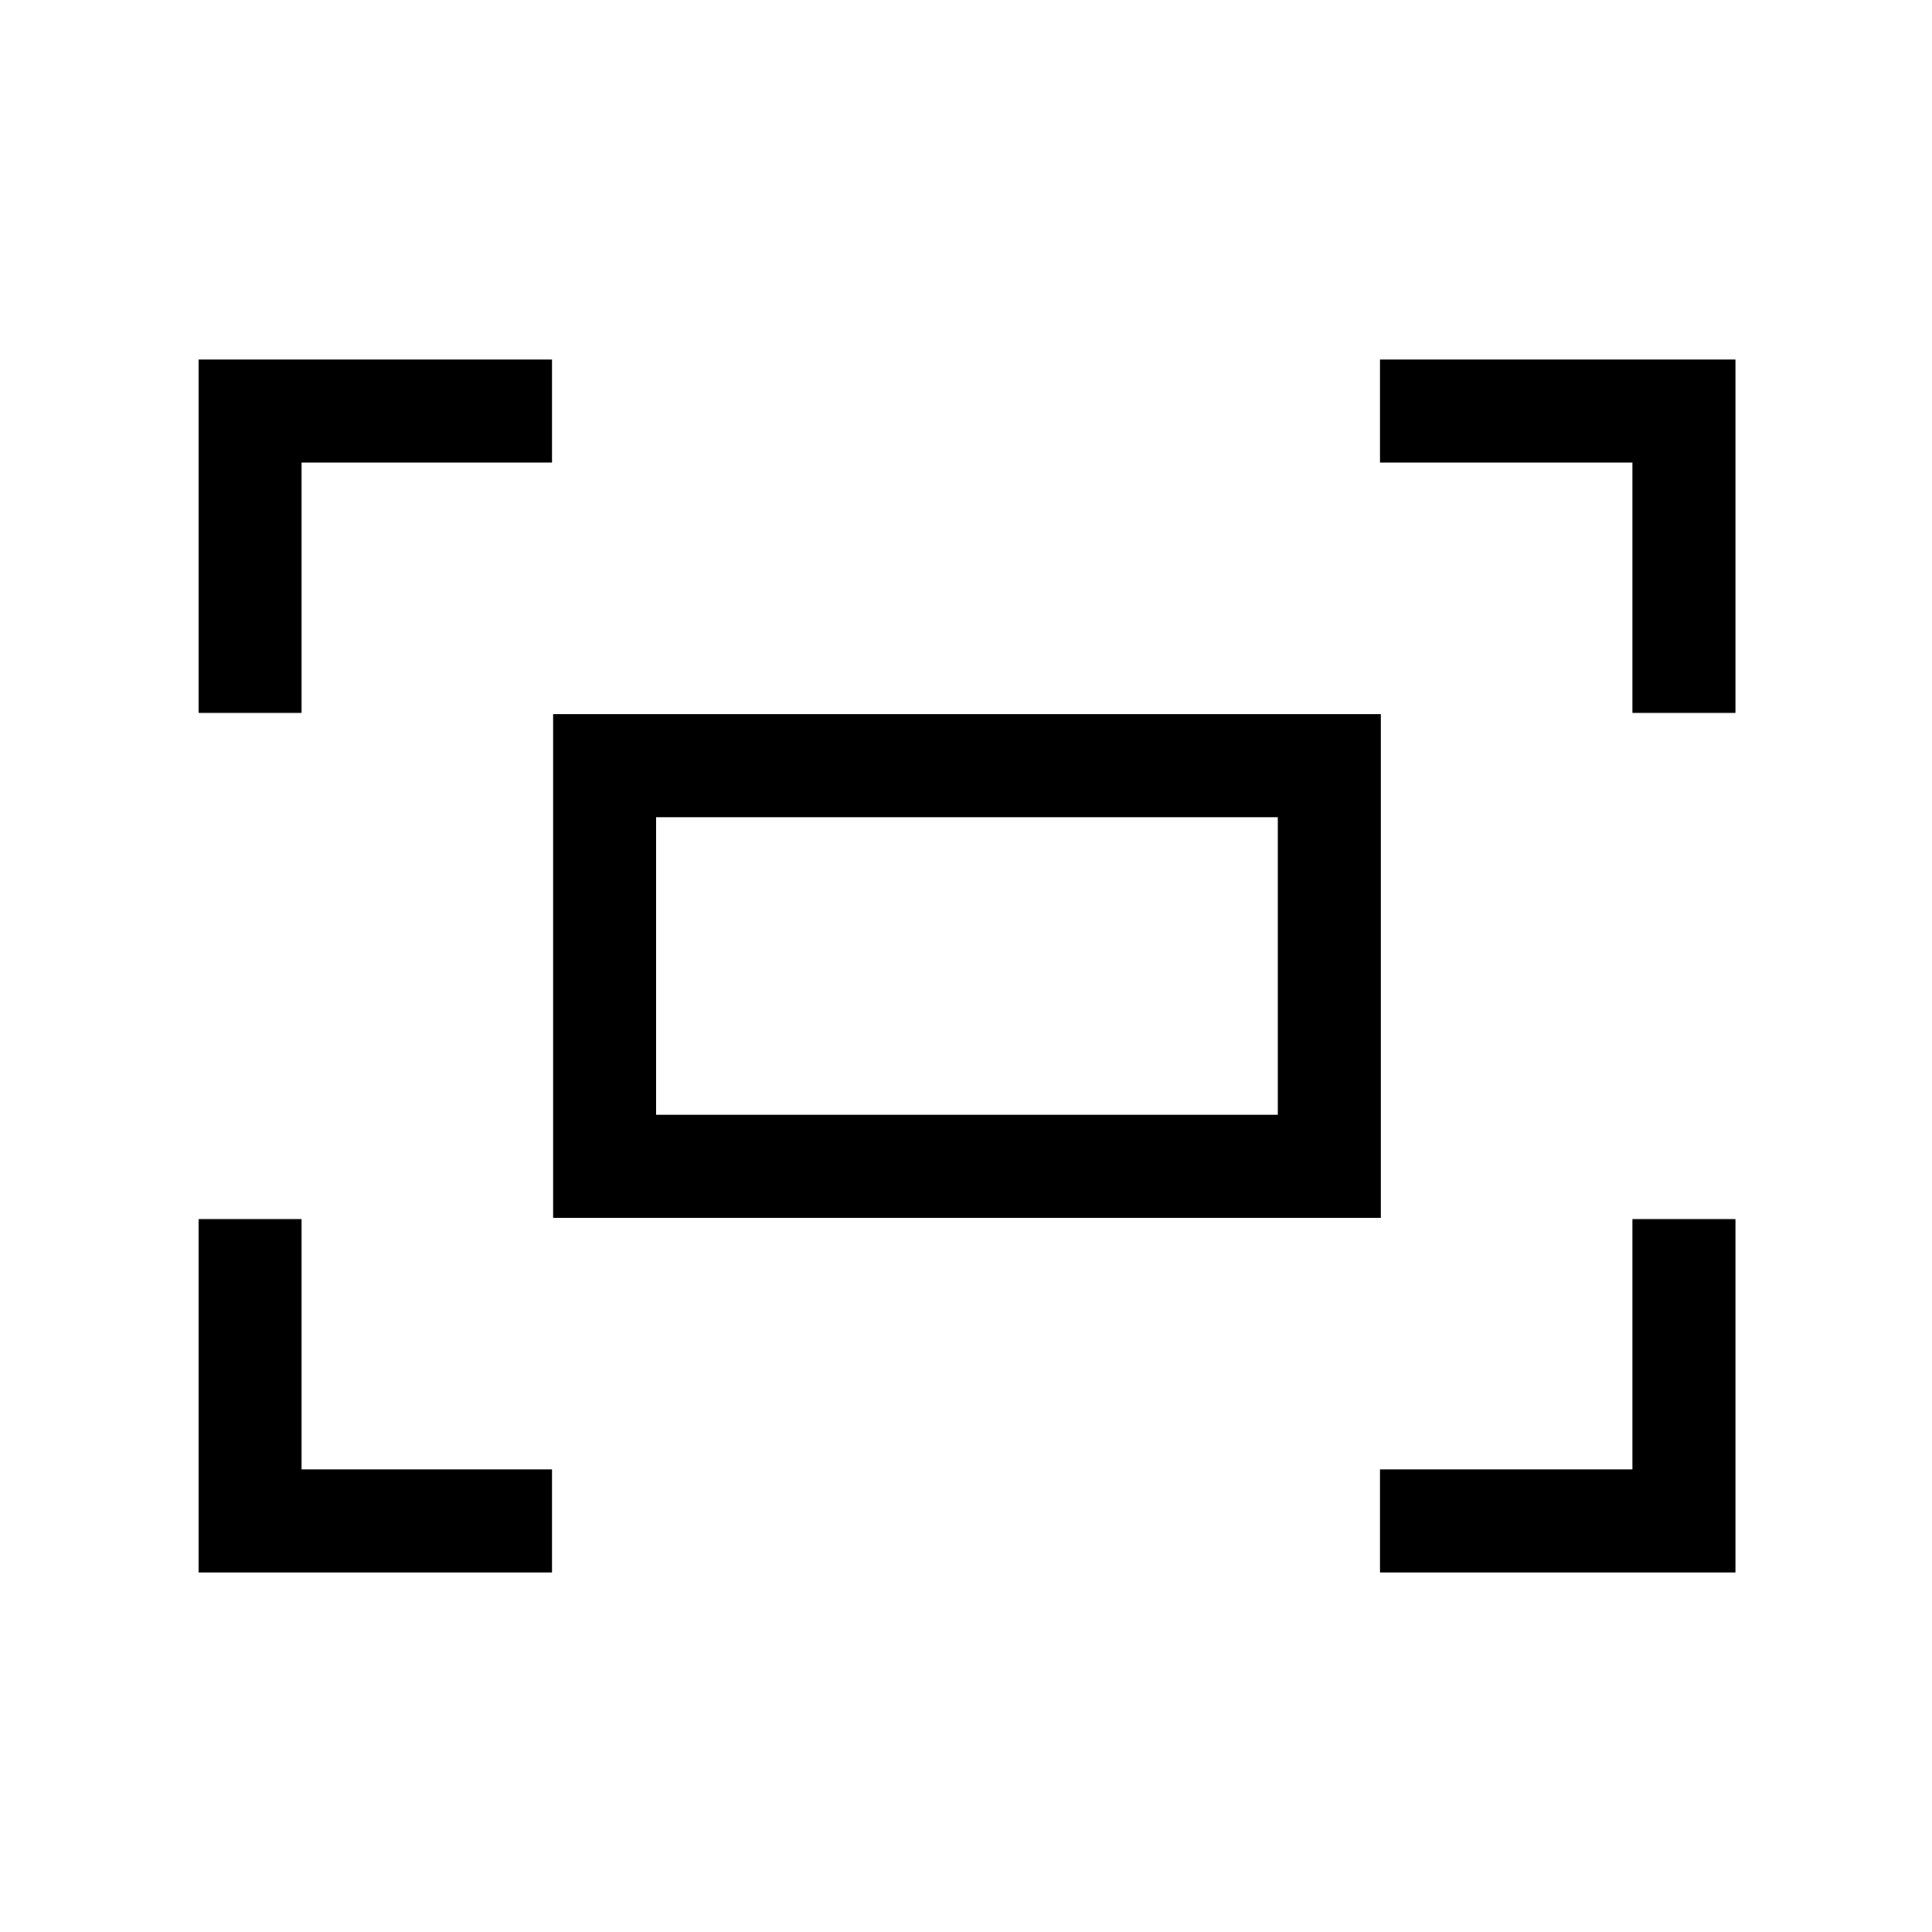 <svg xmlns="http://www.w3.org/2000/svg" height="40" viewBox="0 -960 960 960" width="40"><path d="M811.15-605.74v-124.41H685.74v-51.18h176.59v175.59h-51.18Zm-712.48 0v-175.59h175.59v51.18H149.85v124.41H98.67Zm587.07 427.07v-51.18h125.41v-124.41h51.18v175.59H685.74Zm-587.07 0v-175.59h51.18v124.41h124.41v51.18H98.67Zm176.2-176.2v-250.26h411.26v250.26H274.87Zm51.18-51.18h308.9v-147.9h-308.9v147.9Zm0 0v-147.9 147.9Z"/></svg>